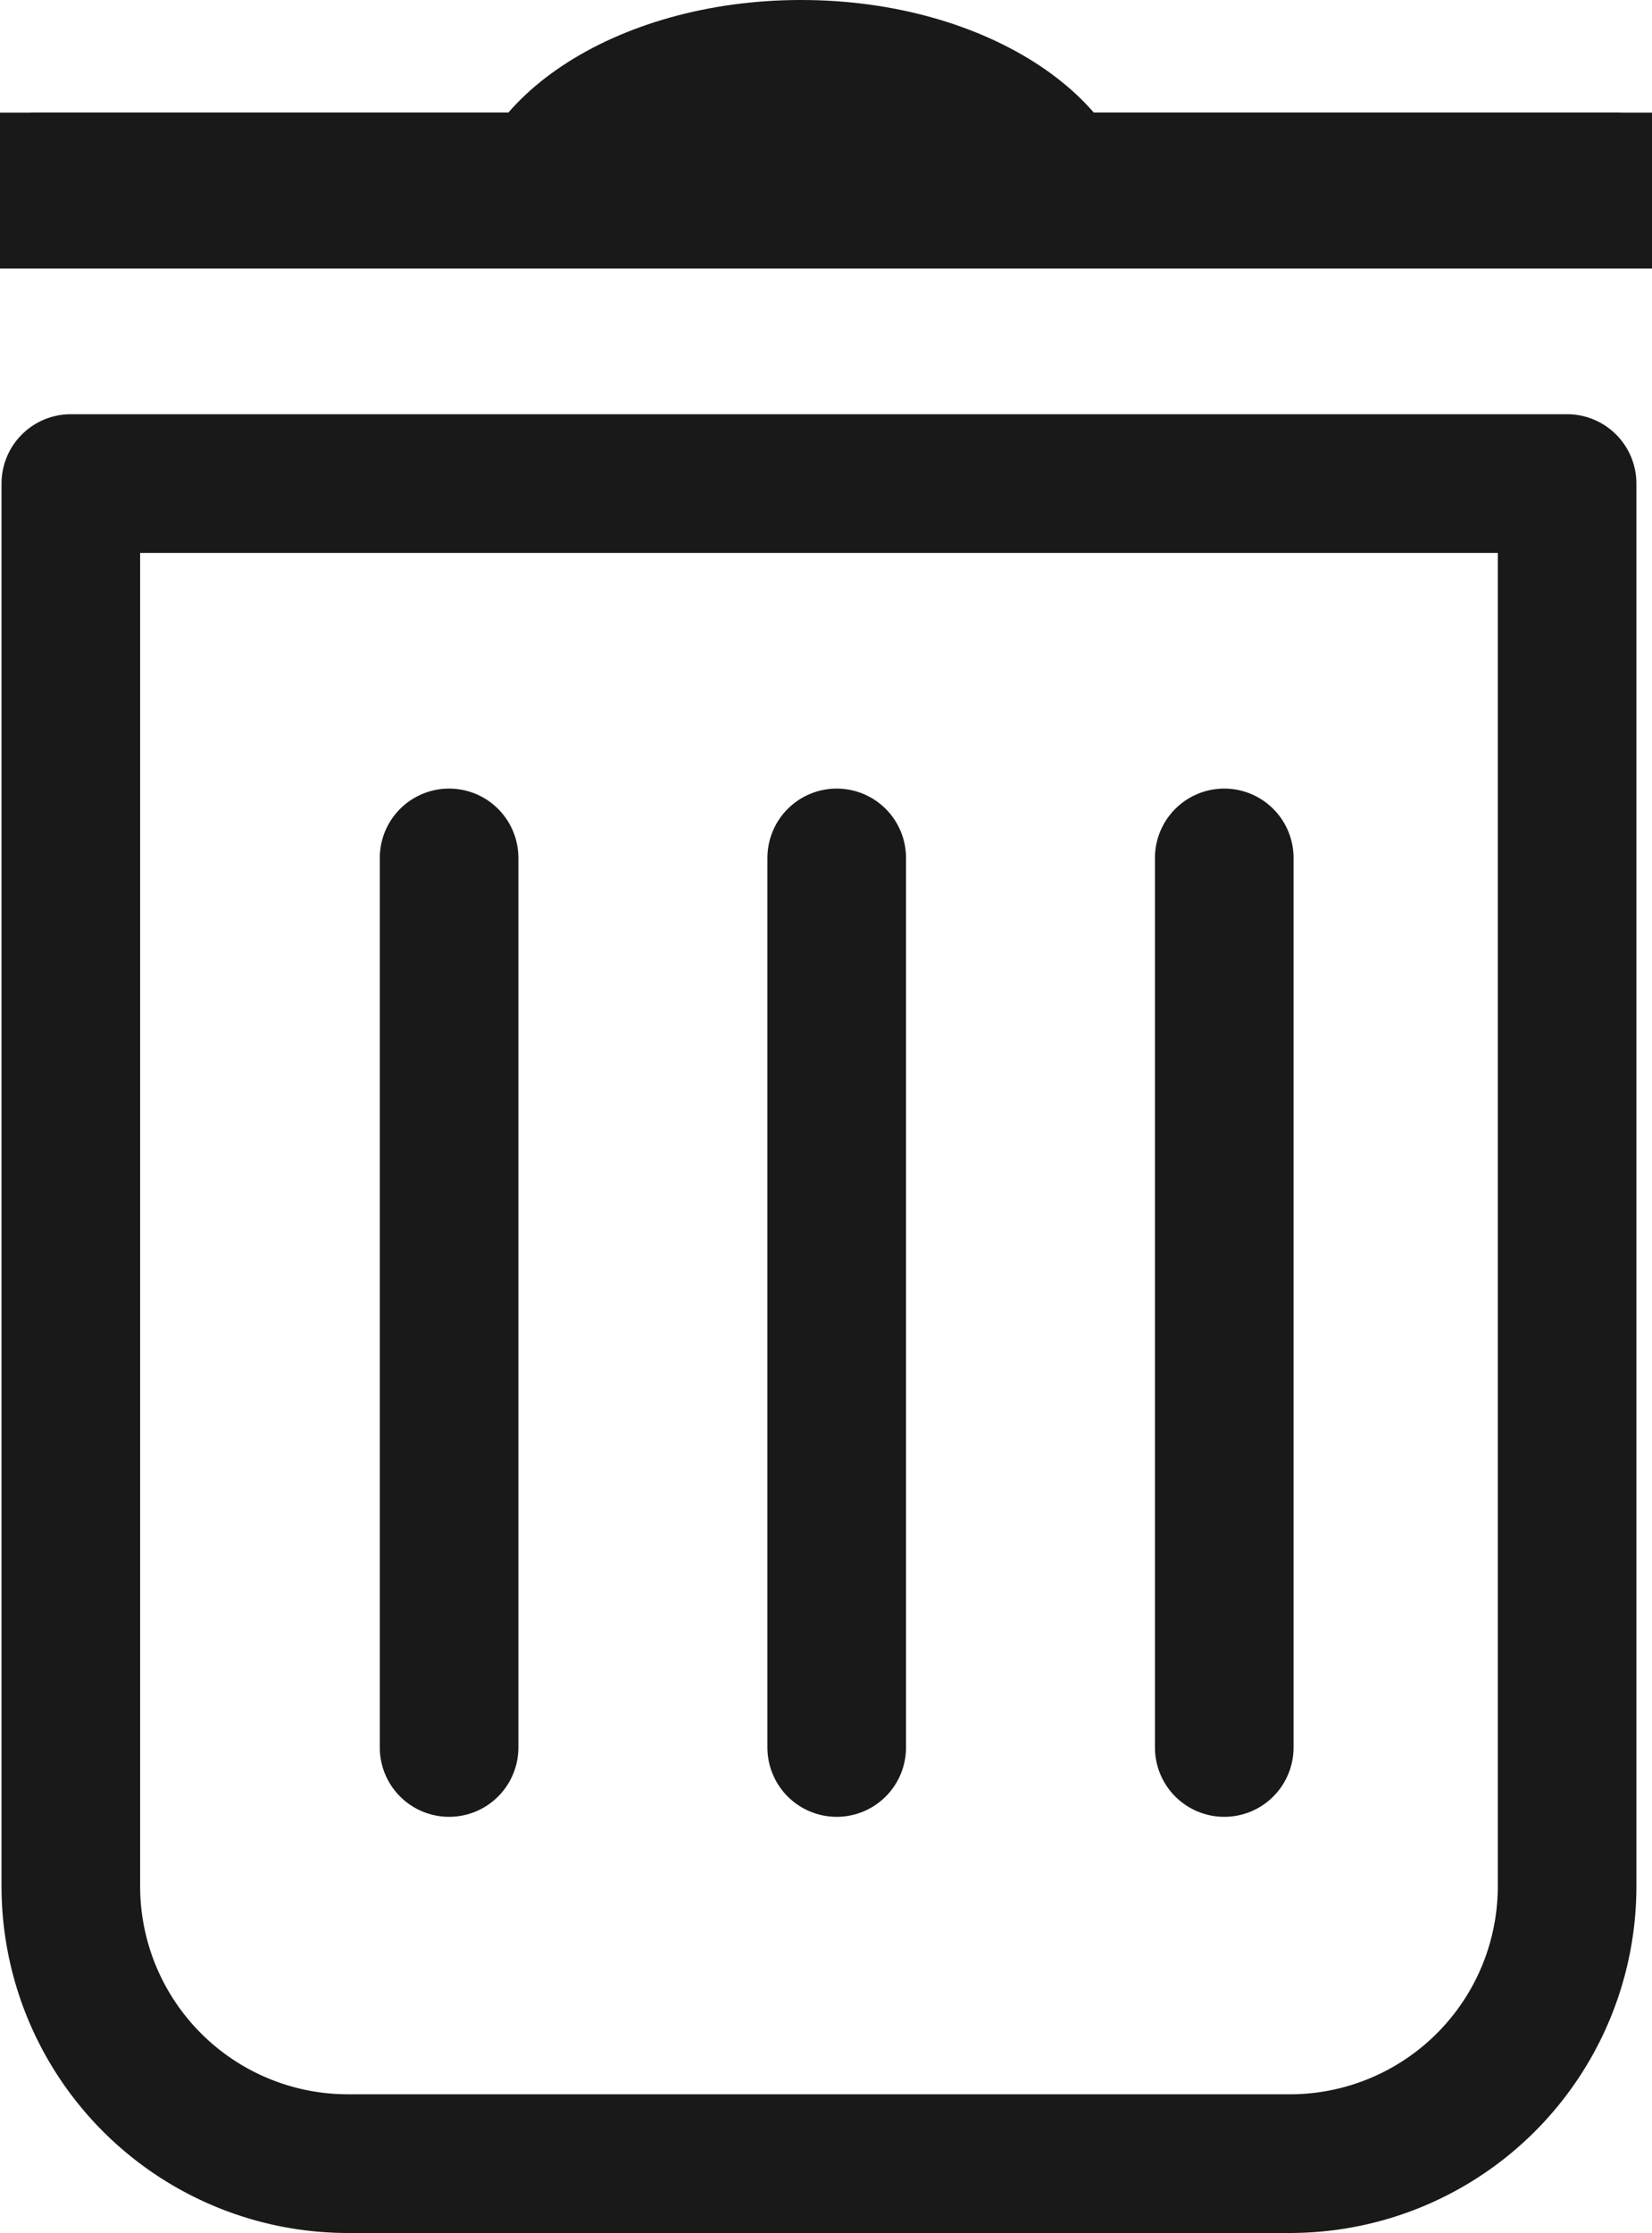 <svg xmlns="http://www.w3.org/2000/svg" width="23.837" height="32.199" viewBox="0 0 23.837 32.199">
  <defs>
    <style>
      .cls-1, .cls-4, .cls-6 {
        fill: none;
      }

      .cls-1, .cls-2, .cls-4 {
        stroke: #191919;
        stroke-linecap: round;
      }

      .cls-1, .cls-2 {
        stroke-linejoin: round;
      }

      .cls-1, .cls-4 {
        stroke-width: 2px;
      }

      .cls-2, .cls-3 {
        fill: #191919;
      }

      .cls-5 {
        stroke: none;
      }
    </style>
  </defs>
  <g id="trash_icon" transform="translate(-0.602 -1)">
    <g id="Grupo_40" data-name="Grupo 40" transform="translate(0.602 1)">
      <path id="Retângulo_16" data-name="Retângulo 16" class="cls-1" d="M0,0H21.59a0,0,0,0,1,0,0V20.226a4,4,0,0,1-4,4H4a4,4,0,0,1-4-4V0A0,0,0,0,1,0,0Z" transform="translate(1.022 6.973)"/>
      <g id="Retângulo_17" data-name="Retângulo 17" class="cls-2" transform="translate(0 1.624)">
        <rect class="cls-5" width="23.837" height="2.247"/>
        <rect class="cls-6" x="0.5" y="0.5" width="22.837" height="1.247"/>
      </g>
      <path id="Caminho_29" data-name="Caminho 29" class="cls-3" d="M4.871,0c2.69,0,4.871,1.449,4.871,3.237H0C0,1.449,2.181,0,4.871,0Z" transform="translate(6.688)"/>
      <g id="Componente_24_1" data-name="Componente 24 – 1" transform="translate(6.48 12.371)">
        <line id="Linha_15" data-name="Linha 15" class="cls-4" y2="12.827" transform="translate(0 0)"/>
        <line id="Linha_16" data-name="Linha 16" class="cls-4" y2="12.827" transform="translate(5.593 0)"/>
        <line id="Linha_17" data-name="Linha 17" class="cls-4" y2="12.827" transform="translate(11.185 0)"/>
      </g>
    </g>
  </g>
</svg>
